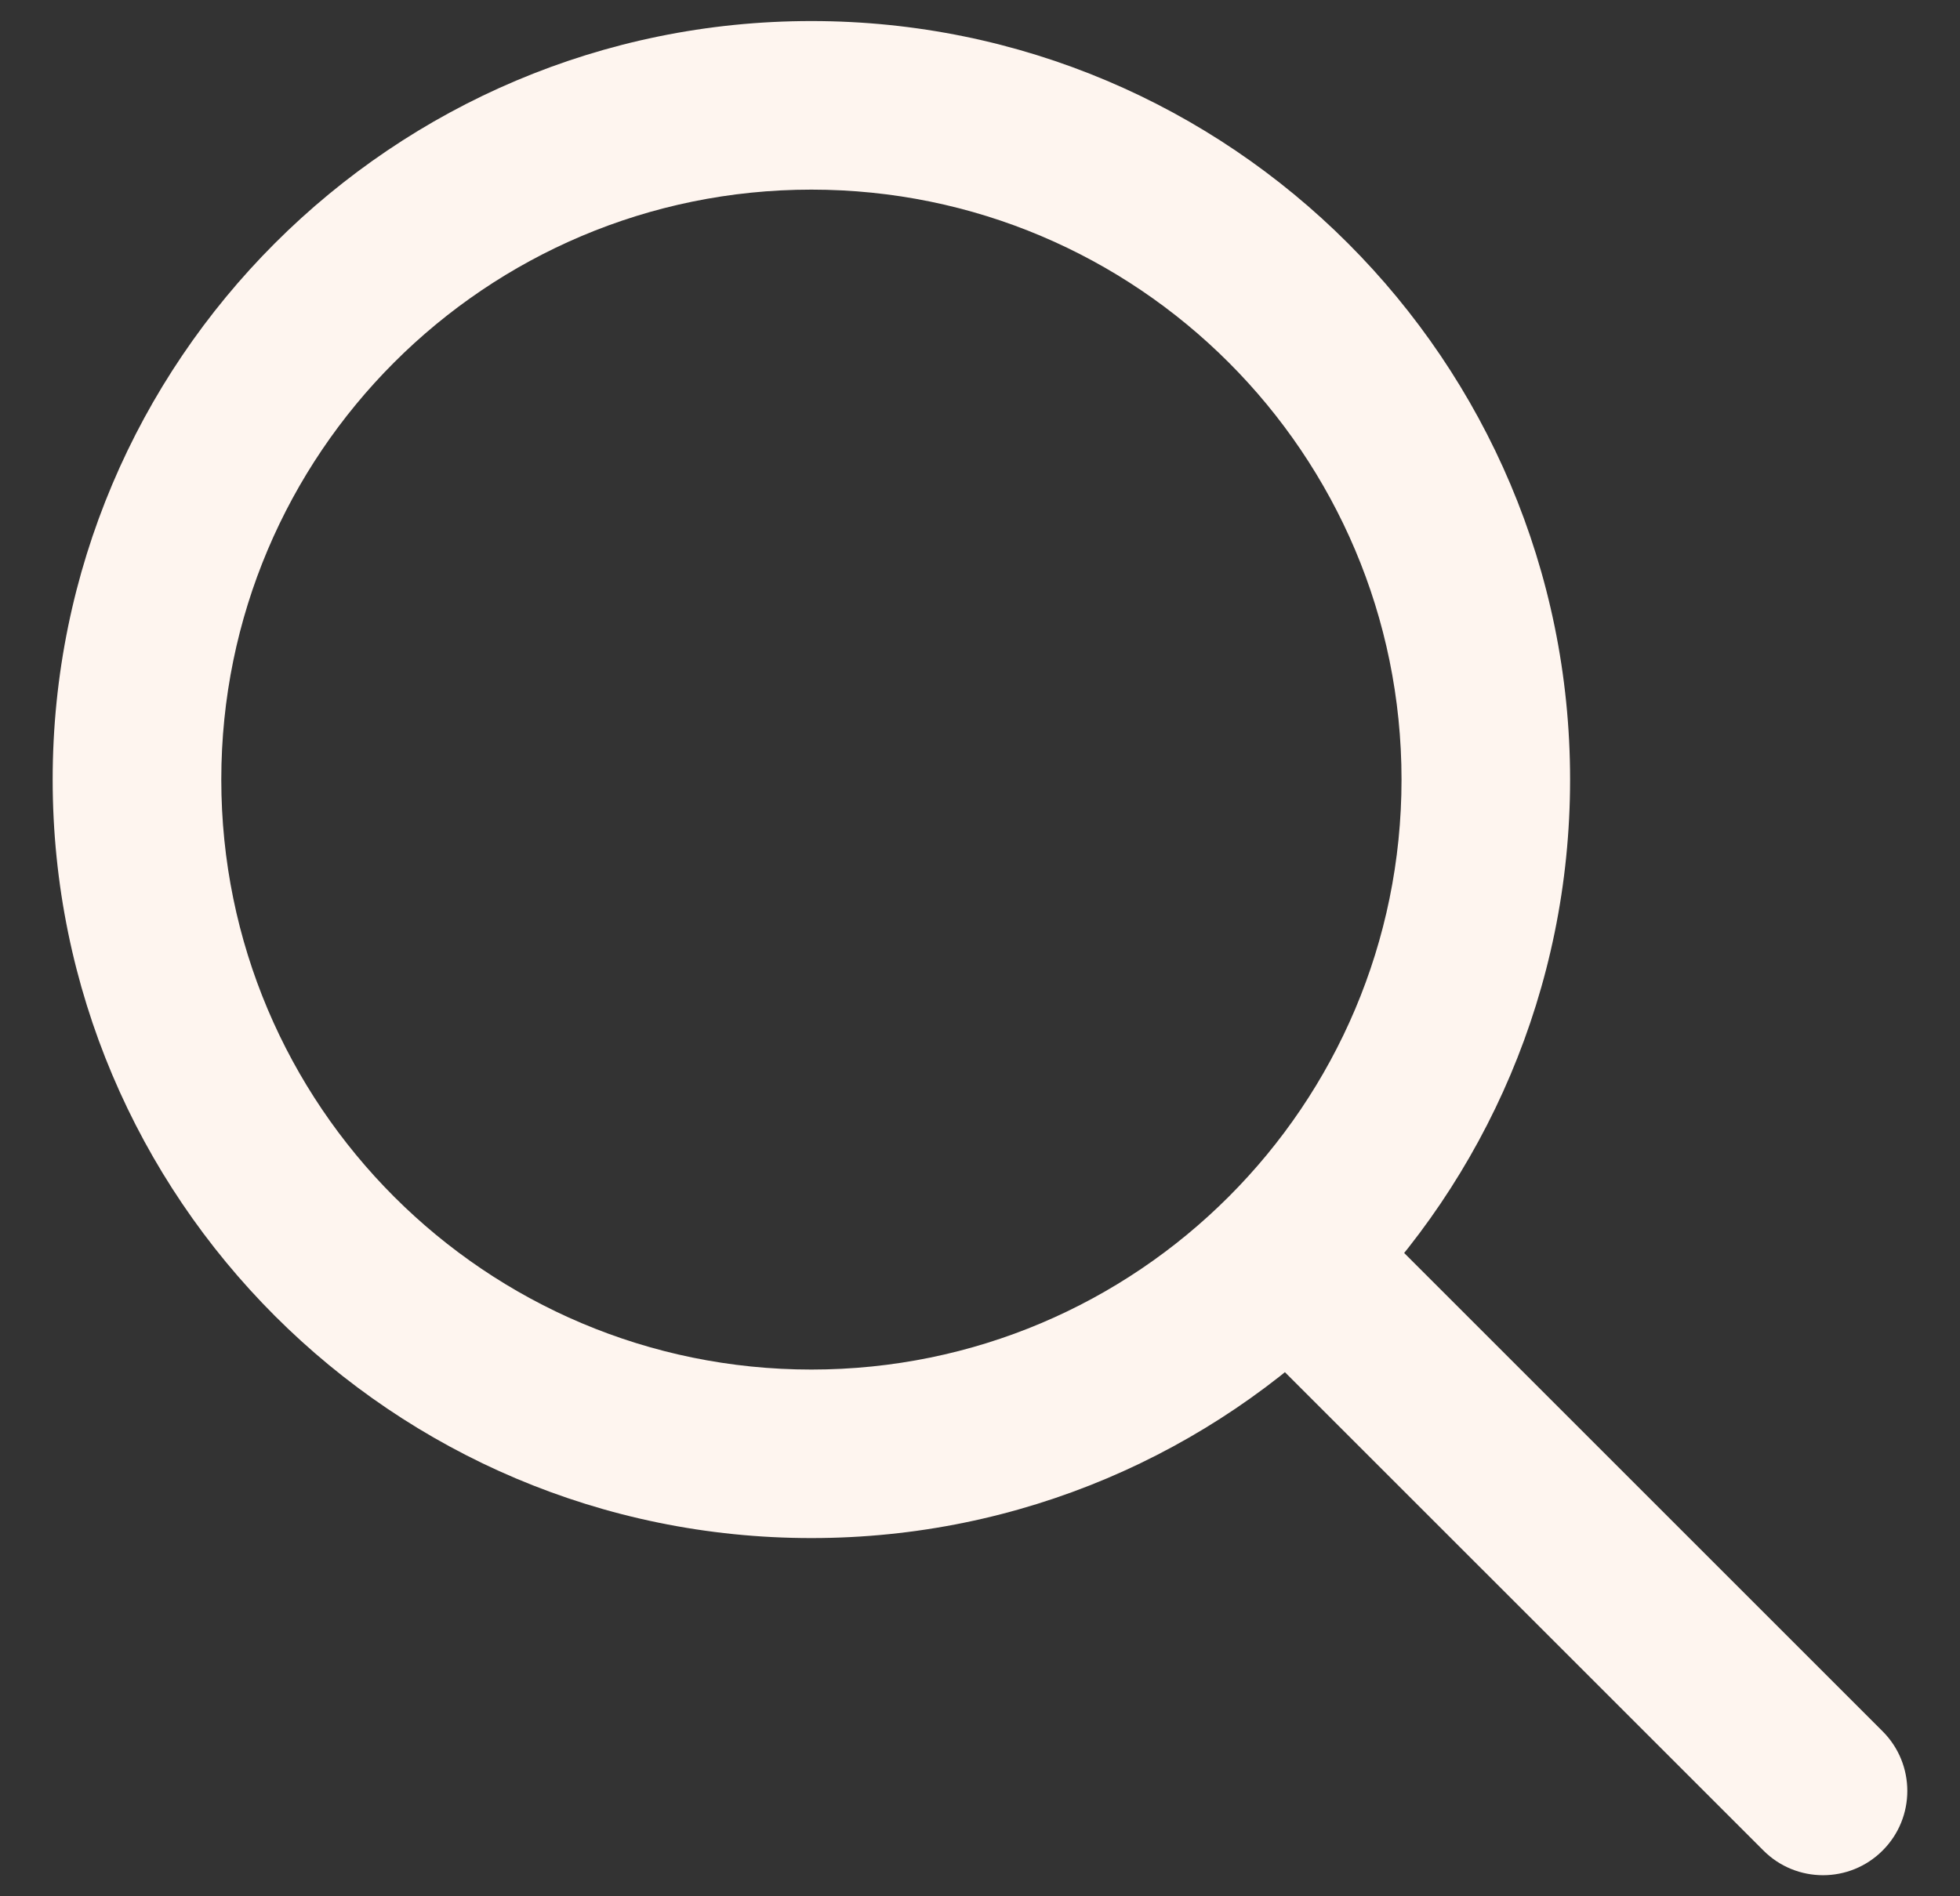 <svg width="31" height="30" viewBox="0 0 31 30" fill="none" xmlns="http://www.w3.org/2000/svg">
<rect x="0" y="0" width="31" height="30" fill="#333333" stroke="none"/>
<path d="M27.891 29.276C28.411 29.797 29.256 29.797 29.776 29.276C30.297 28.756 30.297 27.911 29.776 27.39L27.891 29.276ZM22.167 12.333C22.167 17.488 17.988 21.667 12.833 21.667V24.333C19.461 24.333 24.833 18.961 24.833 12.333H22.167ZM12.833 21.667C7.679 21.667 3.5 17.488 3.5 12.333H0.833C0.833 18.961 6.206 24.333 12.833 24.333V21.667ZM3.5 12.333C3.5 7.179 7.679 3 12.833 3V0.333C6.206 0.333 0.833 5.706 0.833 12.333H3.5ZM12.833 3C17.988 3 22.167 7.179 22.167 12.333H24.833C24.833 5.706 19.461 0.333 12.833 0.333V3ZM19.224 20.61L27.891 29.276L29.776 27.39L21.11 18.724L19.224 20.61Z" fill="#FEF5EF"/>
</svg>
